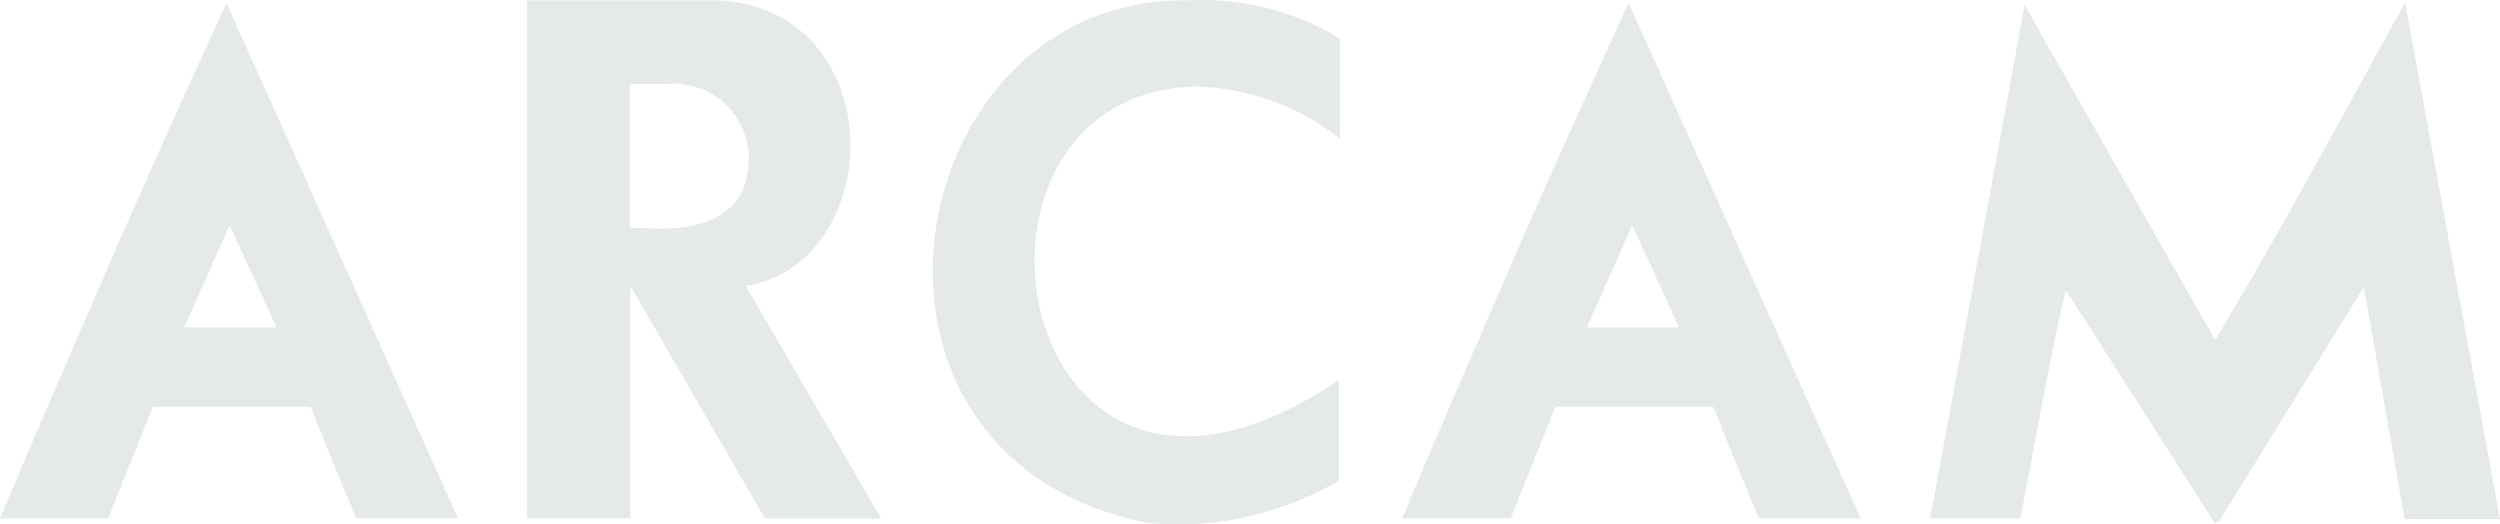 <svg id="Layer_1" data-name="Layer 1" xmlns="http://www.w3.org/2000/svg" viewBox="0 0 1201.65 251.93"><path d="M762.72,333.74h44.34l-22.52-49.15-21.82,49.15ZM894.4,425.51H845.49c-7.77-18.06-22.07-53.67-22.07-53.67H747.67l-21.56,53.67H673.93c19.56-46.65,34.61-80.77,51.16-119.15,18.06-41.56,34.91-78.71,57.7-128.62L894.4,425.54ZM88.52,333.74h44.42l-22.59-49.15L88.54,333.74ZM220.2,425.51H171.31c-7.78-18-22.07-53.65-22.07-53.65H73.48L51.92,425.54H0c19.56-46.62,34.61-80.74,51.16-119.13C69.22,264.8,86,227.65,108.85,177.74l111.36,247.8v0Zm121.91-249c42.35,0,66.71,32.6,66.71,70.23,0,26.34-15,61.44-50.41,67l65.21,111.86H367.69L303.53,314.68a1.35,1.35,0,0,0-.51,1V425.54h-49.7V176.48Zm302,18.32V243a117.6,117.6,0,0,0-69.47-25.08c-129.67,3.26-89.29,248.11,68.92,141v48.42a152.59,152.59,0,0,1-92,20.31C392.27,396,431.89,174,571.35,176.48A129.21,129.21,0,0,1,644.08,194.8Zm420.63,145c30.84-51.41,60.69-107,91.29-162.27l45.65,248.31h-45.89l-19.58-111.59L1066.71,426.8s-.76,0-2,1.26L992.93,315.69c-8.24,35.37-14.55,72.75-21.82,109.86H927.75l45.4-246.81,91.56,161Zm-762-123.2v69.28c5.76,0,11,.24,15,.24,19.06,0,42.14-5.52,42.14-33.61v-.2a36,36,0,0,0-35.79-35.79c-.78,0-1.57,0-2.34.08Z" transform="translate(0 -176.33)" style="fill:#c7ccd0;fill-opacity:0.44"/></svg>